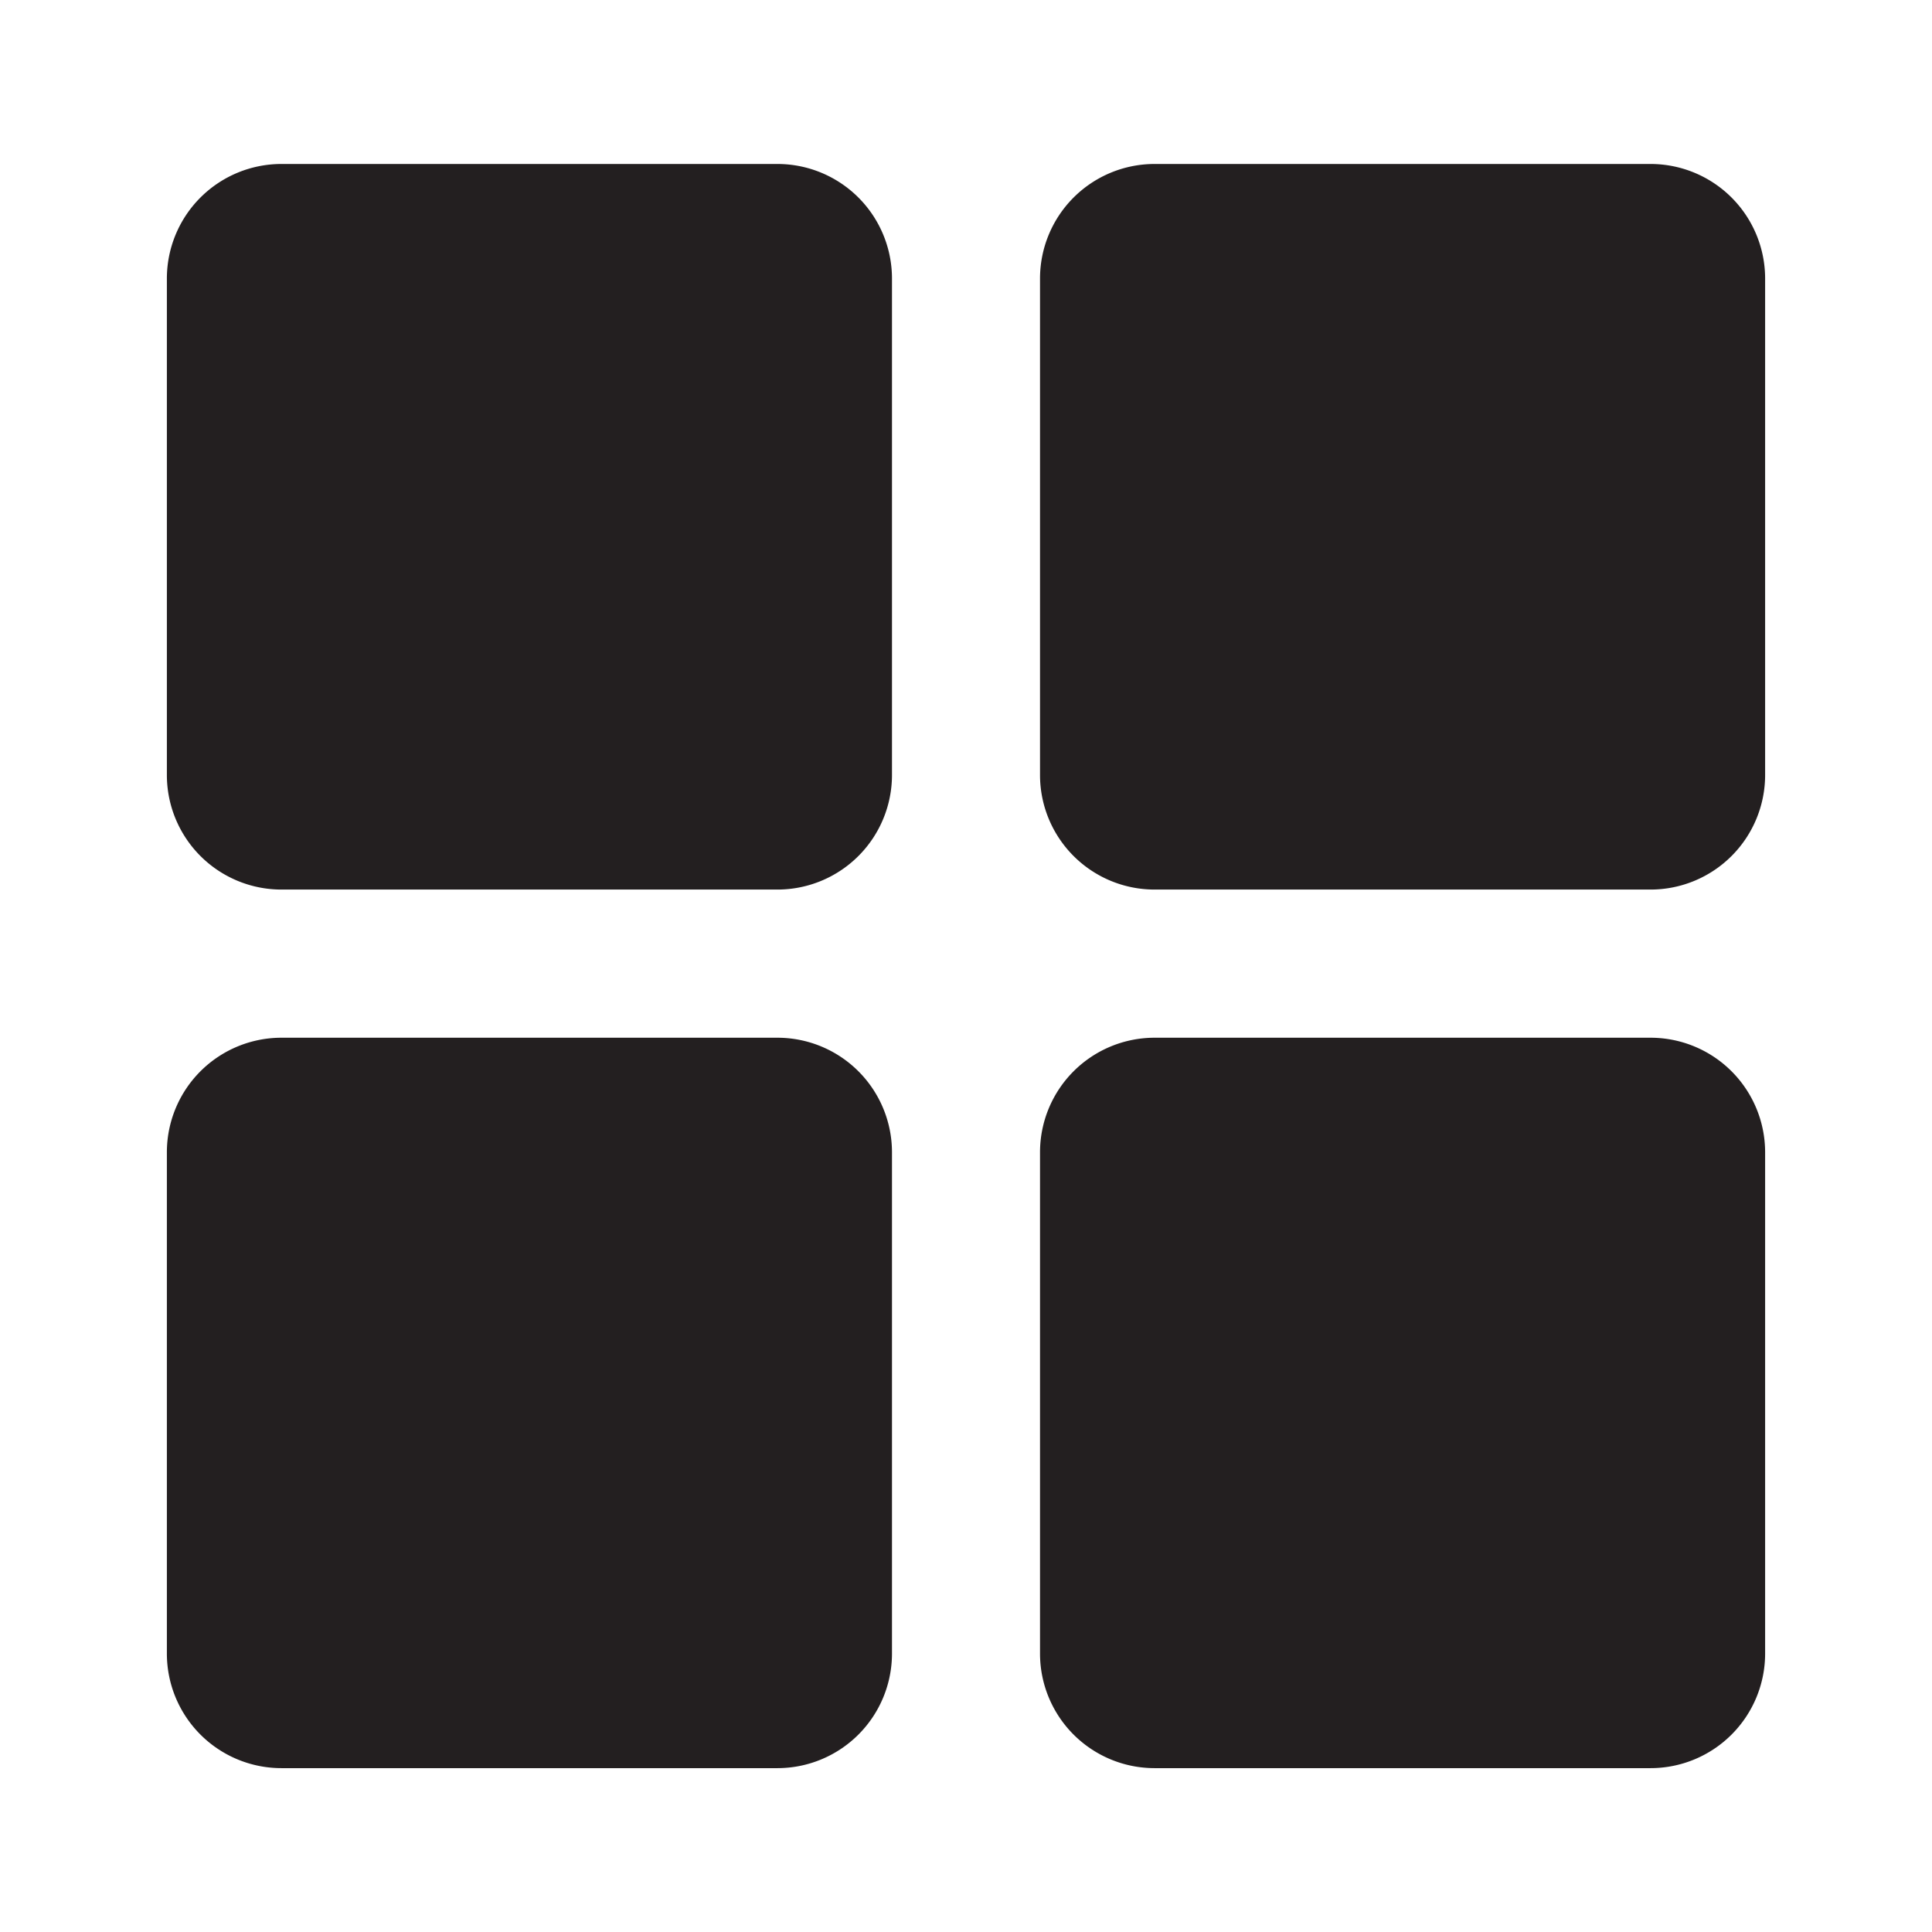 <svg id="Layer_1" data-name="Layer 1" xmlns="http://www.w3.org/2000/svg" viewBox="0 0 16 16"><defs><style>.cls-1{fill:#231f20;fill-rule:evenodd;}</style></defs><title>rooms_1</title><path class="cls-1" d="M6.439,1.358H2.33a.949.949,0,0,0-.948.949V6.418a.949.949,0,0,0,.948.949H6.439a.949.949,0,0,0,.948-.949V2.307A.949.949,0,0,0,6.439,1.358Zm0,7.236H2.33a.949.949,0,0,0-.948.949v4.151a.949.949,0,0,0,.948.949H6.439a.949.949,0,0,0,.948-.949V9.542A.949.949,0,0,0,6.439,8.594Zm7.231,0H9.561a.949.949,0,0,0-.948.949v4.151a.949.949,0,0,0,.948.949H13.67a.949.949,0,0,0,.948-.949V9.542A.949.949,0,0,0,13.67,8.594Zm0-7.236H9.561a.949.949,0,0,0-.948.949V6.418a.949.949,0,0,0,.948.949H13.67a.949.949,0,0,0,.948-.949V2.307A.949.949,0,0,0,13.67,1.358Z"/></svg>